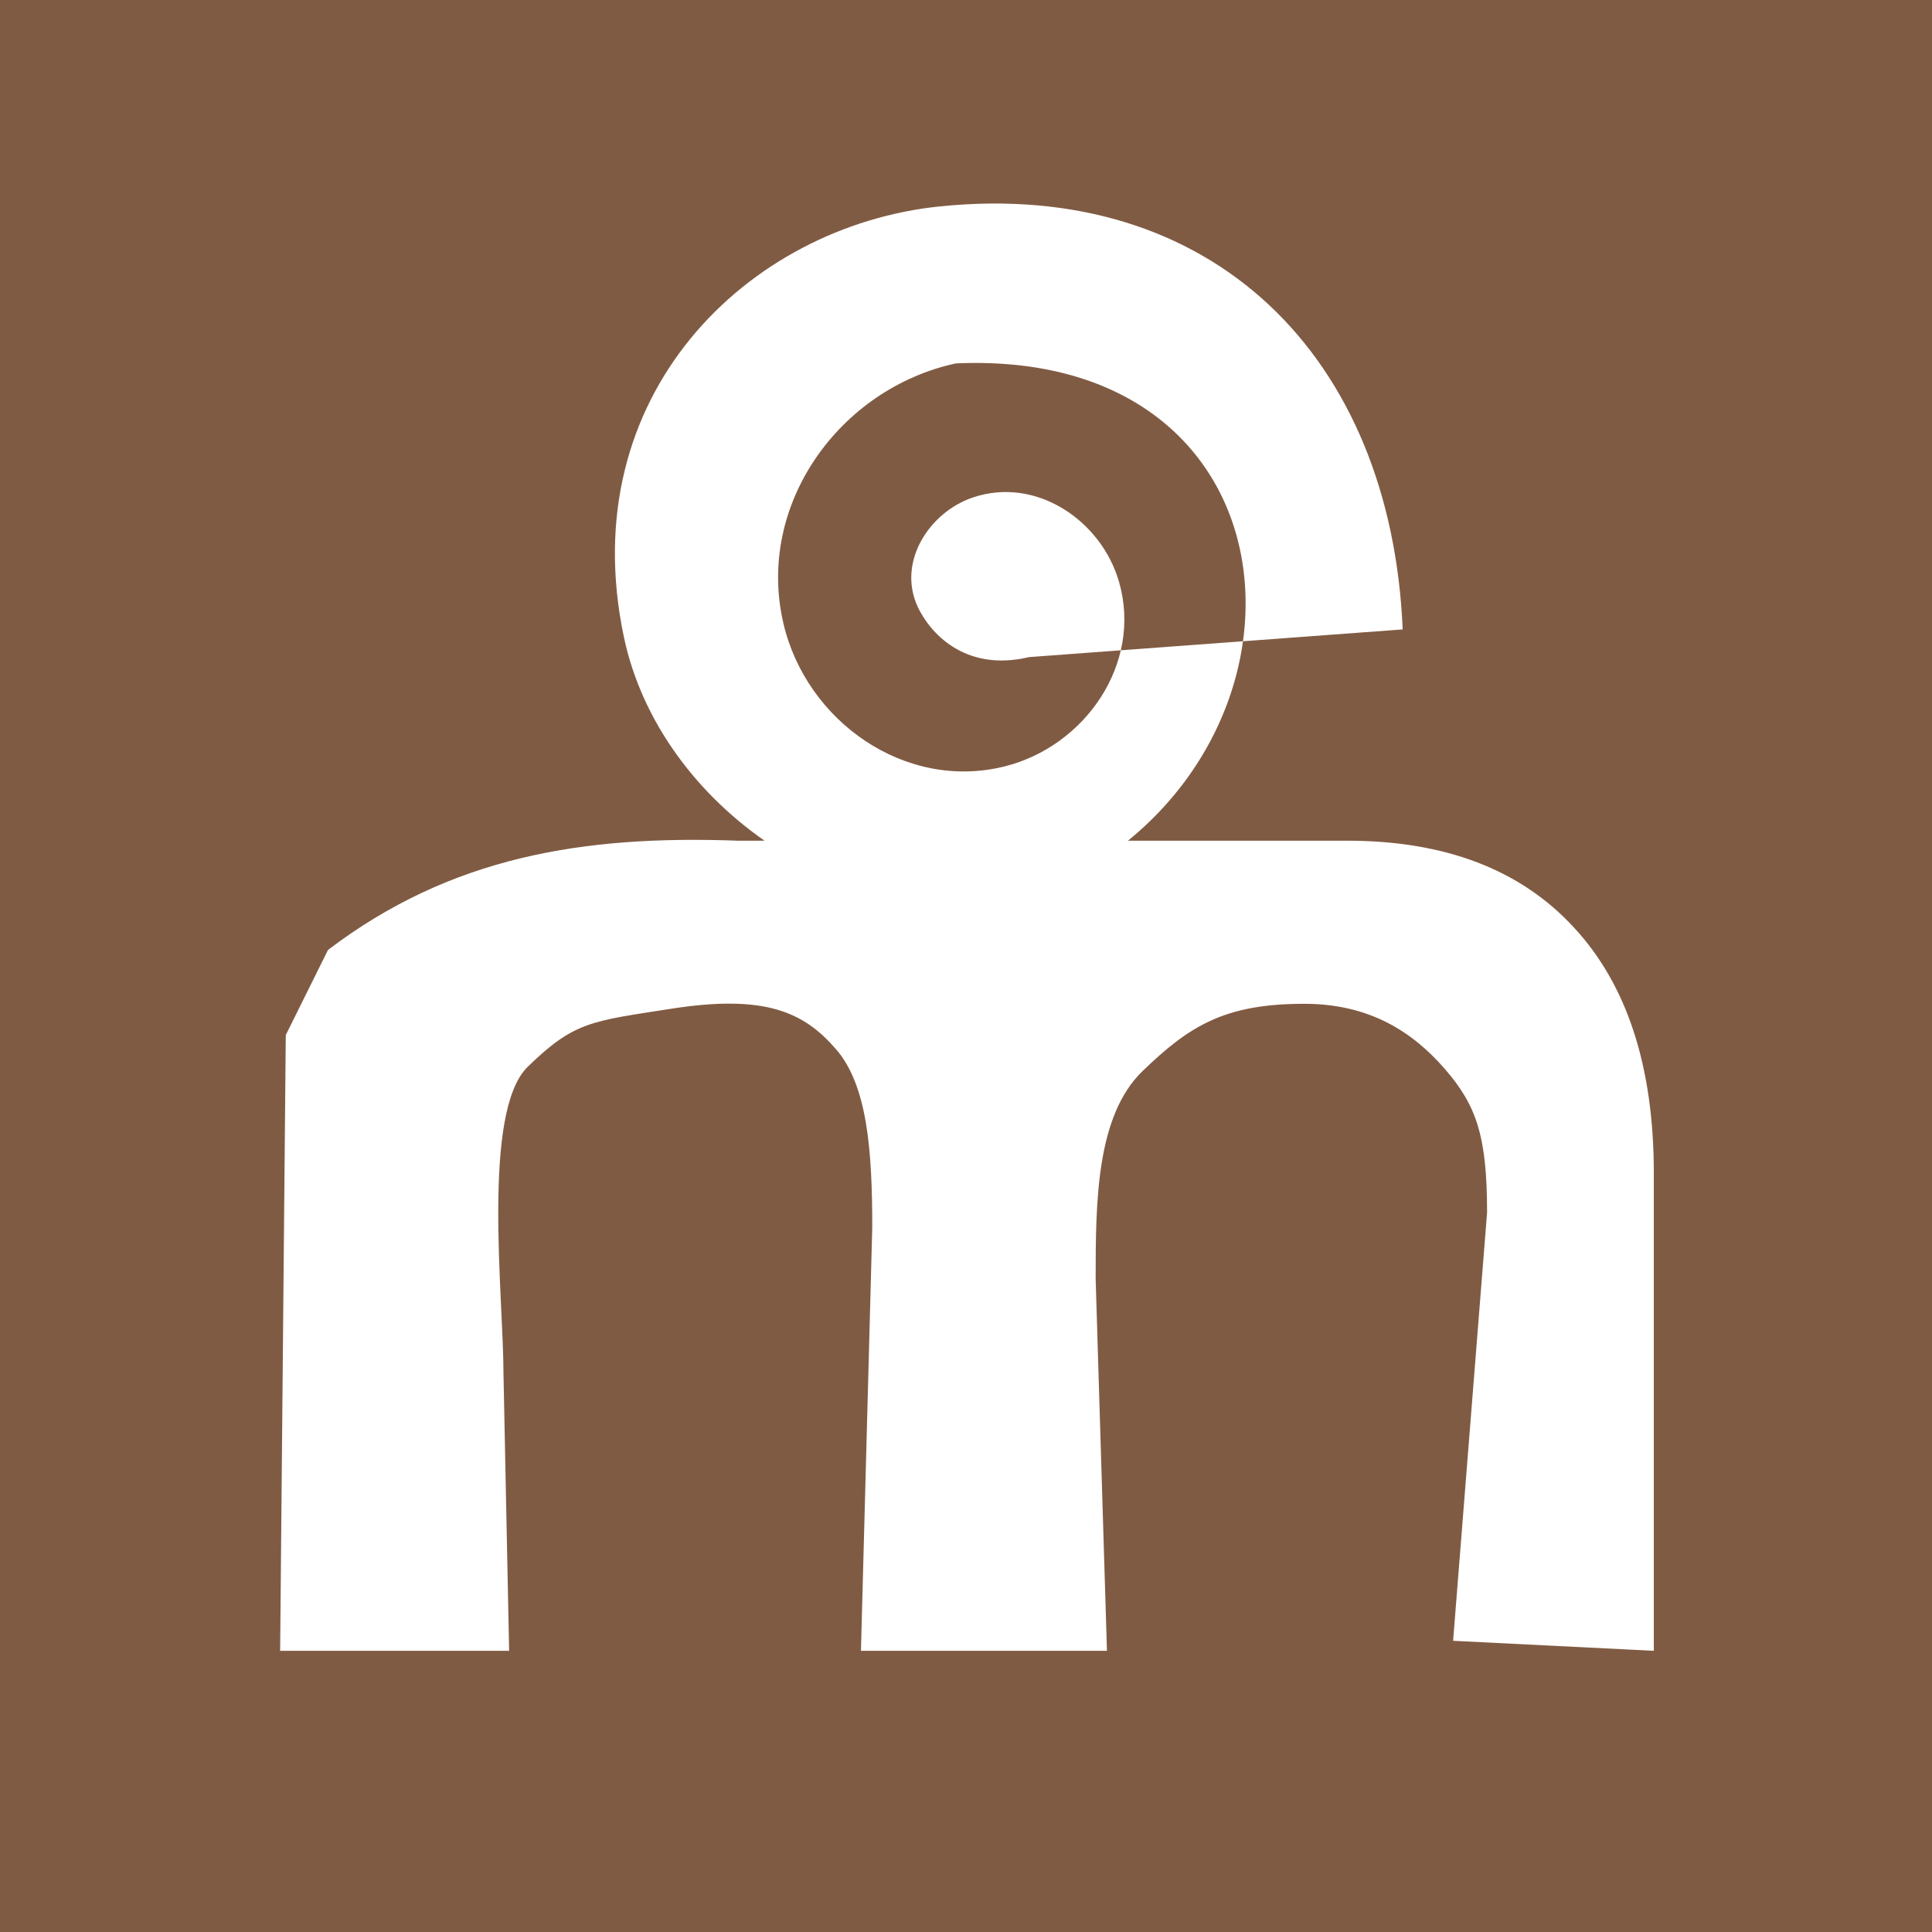 <?xml version="1.0" encoding="UTF-8" standalone="no"?>
<!-- Created with Inkscape (http://www.inkscape.org/) -->
<svg
   xmlns:dc="http://purl.org/dc/elements/1.1/"
   xmlns:cc="http://creativecommons.org/ns#"
   xmlns:rdf="http://www.w3.org/1999/02/22-rdf-syntax-ns#"
   xmlns:svg="http://www.w3.org/2000/svg"
   xmlns="http://www.w3.org/2000/svg"
   xmlns:sodipodi="http://sodipodi.sourceforge.net/DTD/sodipodi-0.dtd"
   xmlns:inkscape="http://www.inkscape.org/namespaces/inkscape"
   width="48px"
   height="48px"
   id="svg2383"
   sodipodi:version="0.32"
   inkscape:version="0.46"
   sodipodi:docname="moob-logo.svg"
   inkscape:output_extension="org.inkscape.output.svg.inkscape">
  <rect width="100%" height="100%" fill="#808080" stroke="none"/>
  <defs
     id="defs2385">
    <inkscape:perspective
       sodipodi:type="inkscape:persp3d"
       inkscape:vp_x="0 : 24 : 1"
       inkscape:vp_y="0 : 1000 : 0"
       inkscape:vp_z="48 : 24 : 1"
       inkscape:persp3d-origin="24 : 16 : 1"
       id="perspective2391" />
  </defs>
  <sodipodi:namedview
     id="base"
     pagecolor="#ffffff"
     bordercolor="#666666"
     borderopacity="1.0"
     inkscape:pageopacity="0.0"
     inkscape:pageshadow="2"
     inkscape:zoom="8"
     inkscape:cx="35.029471"
     inkscape:cy="26.445833"
     inkscape:current-layer="layer1"
     showgrid="true"
     inkscape:grid-bbox="true"
     inkscape:document-units="px"
     showguides="true"
     inkscape:guide-bbox="true"
     inkscape:window-width="1680"
     inkscape:window-height="975"
     inkscape:window-x="0"
     inkscape:window-y="25">
    <sodipodi:guide
       orientation="0,1"
       position="-1.571,47.857"
       id="guide2397" />
    <sodipodi:guide
       orientation="1,0"
       position="0,38.571"
       id="guide2399" />
    <sodipodi:guide
       orientation="0,1"
       position="17.857,0"
       id="guide2401" />
    <sodipodi:guide
       orientation="1,0"
       position="48.143,17.857"
       id="guide2403" />
  </sodipodi:namedview>
  <g
     id="layer1"
     inkscape:label="Layer 1"
     inkscape:groupmode="layer">
    <rect
       style="opacity:0.476;fill:#803300;fill-opacity:1;stroke:#000000;stroke-width:0;stroke-miterlimit:4;stroke-dasharray:none;stroke-opacity:1"
       id="rect2415"
       width="48.143"
       height="48.143"
       x="4.020996e-07"
       y="-0.143" />
    <path
       style="font-size:38px;font-style:normal;font-weight:normal;fill:#ffffff;fill-opacity:1;stroke:none;stroke-width:1px;stroke-linecap:butt;stroke-linejoin:miter;stroke-opacity:1;font-family:Bitstream Vera Sans"
       d="M 33.47,20.887 C 35.905,20.887 37.784,21.607 39.106,23.046 C 40.428,24.473 41.089,26.508 41.089,29.152 L 41.089,41.014 L 36.102,40.765 L 36.946,30.128 C 36.946,28.245 36.69,27.469 35.896,26.557 C 35.103,25.644 34.033,24.939 32.405,24.939 C 30.415,24.939 29.546,25.495 28.391,26.606 C 27.236,27.717 27.221,29.854 27.221,31.773 L 27.502,41.014 L 21.39,41.014 L 21.671,30.502 C 21.671,28.606 21.556,26.96 20.763,26.059 C 19.97,25.146 19.013,24.696 16.667,25.063 C 14.69,25.373 14.271,25.376 13.116,26.499 C 11.961,27.611 12.509,32.23 12.509,34.137 L 12.649,41.014 L 6.96,41.014 L 7.1,25.716 L 8.149,23.601 C 11.199,21.284 14.484,20.745 18.336,20.887"
       id="text2393"
       sodipodi:nodetypes="ccccccsssccccssccccccc" />
    <path
       transform="matrix(-0.643,0.766,-0.766,-0.643,44.401,8.423)"
       style="fill:#ffffff;fill-rule:evenodd;stroke:none;stroke-width:1px;stroke-linecap:butt;stroke-linejoin:miter;stroke-opacity:0.315"
       d="M 18.159,9.343 C 19.494,10.335 19.271,11.653 18.979,12.271 C 18.456,13.375 17.004,13.554 16.031,12.969 C 14.604,12.111 14.405,10.15 15.292,8.833 C 16.473,7.078 18.957,6.86 20.615,8.052 C 22.7,9.553 22.938,12.567 21.438,14.562 C 19.62,16.98 16.073,17.237 13.74,15.427 C 7.537,8.663 15.717,1.463 22.906,5.594 C 26.322,8.355 26.915,13.97 24.25,17.373 C 20.459,22.214 14.449,21.573 11.017,18.247 C 6.121,13.502 6.657,7.257 11.666,2.677"
       id="path3212"
       sodipodi:nodetypes="csssssccssc" />
  </g>
</svg>
